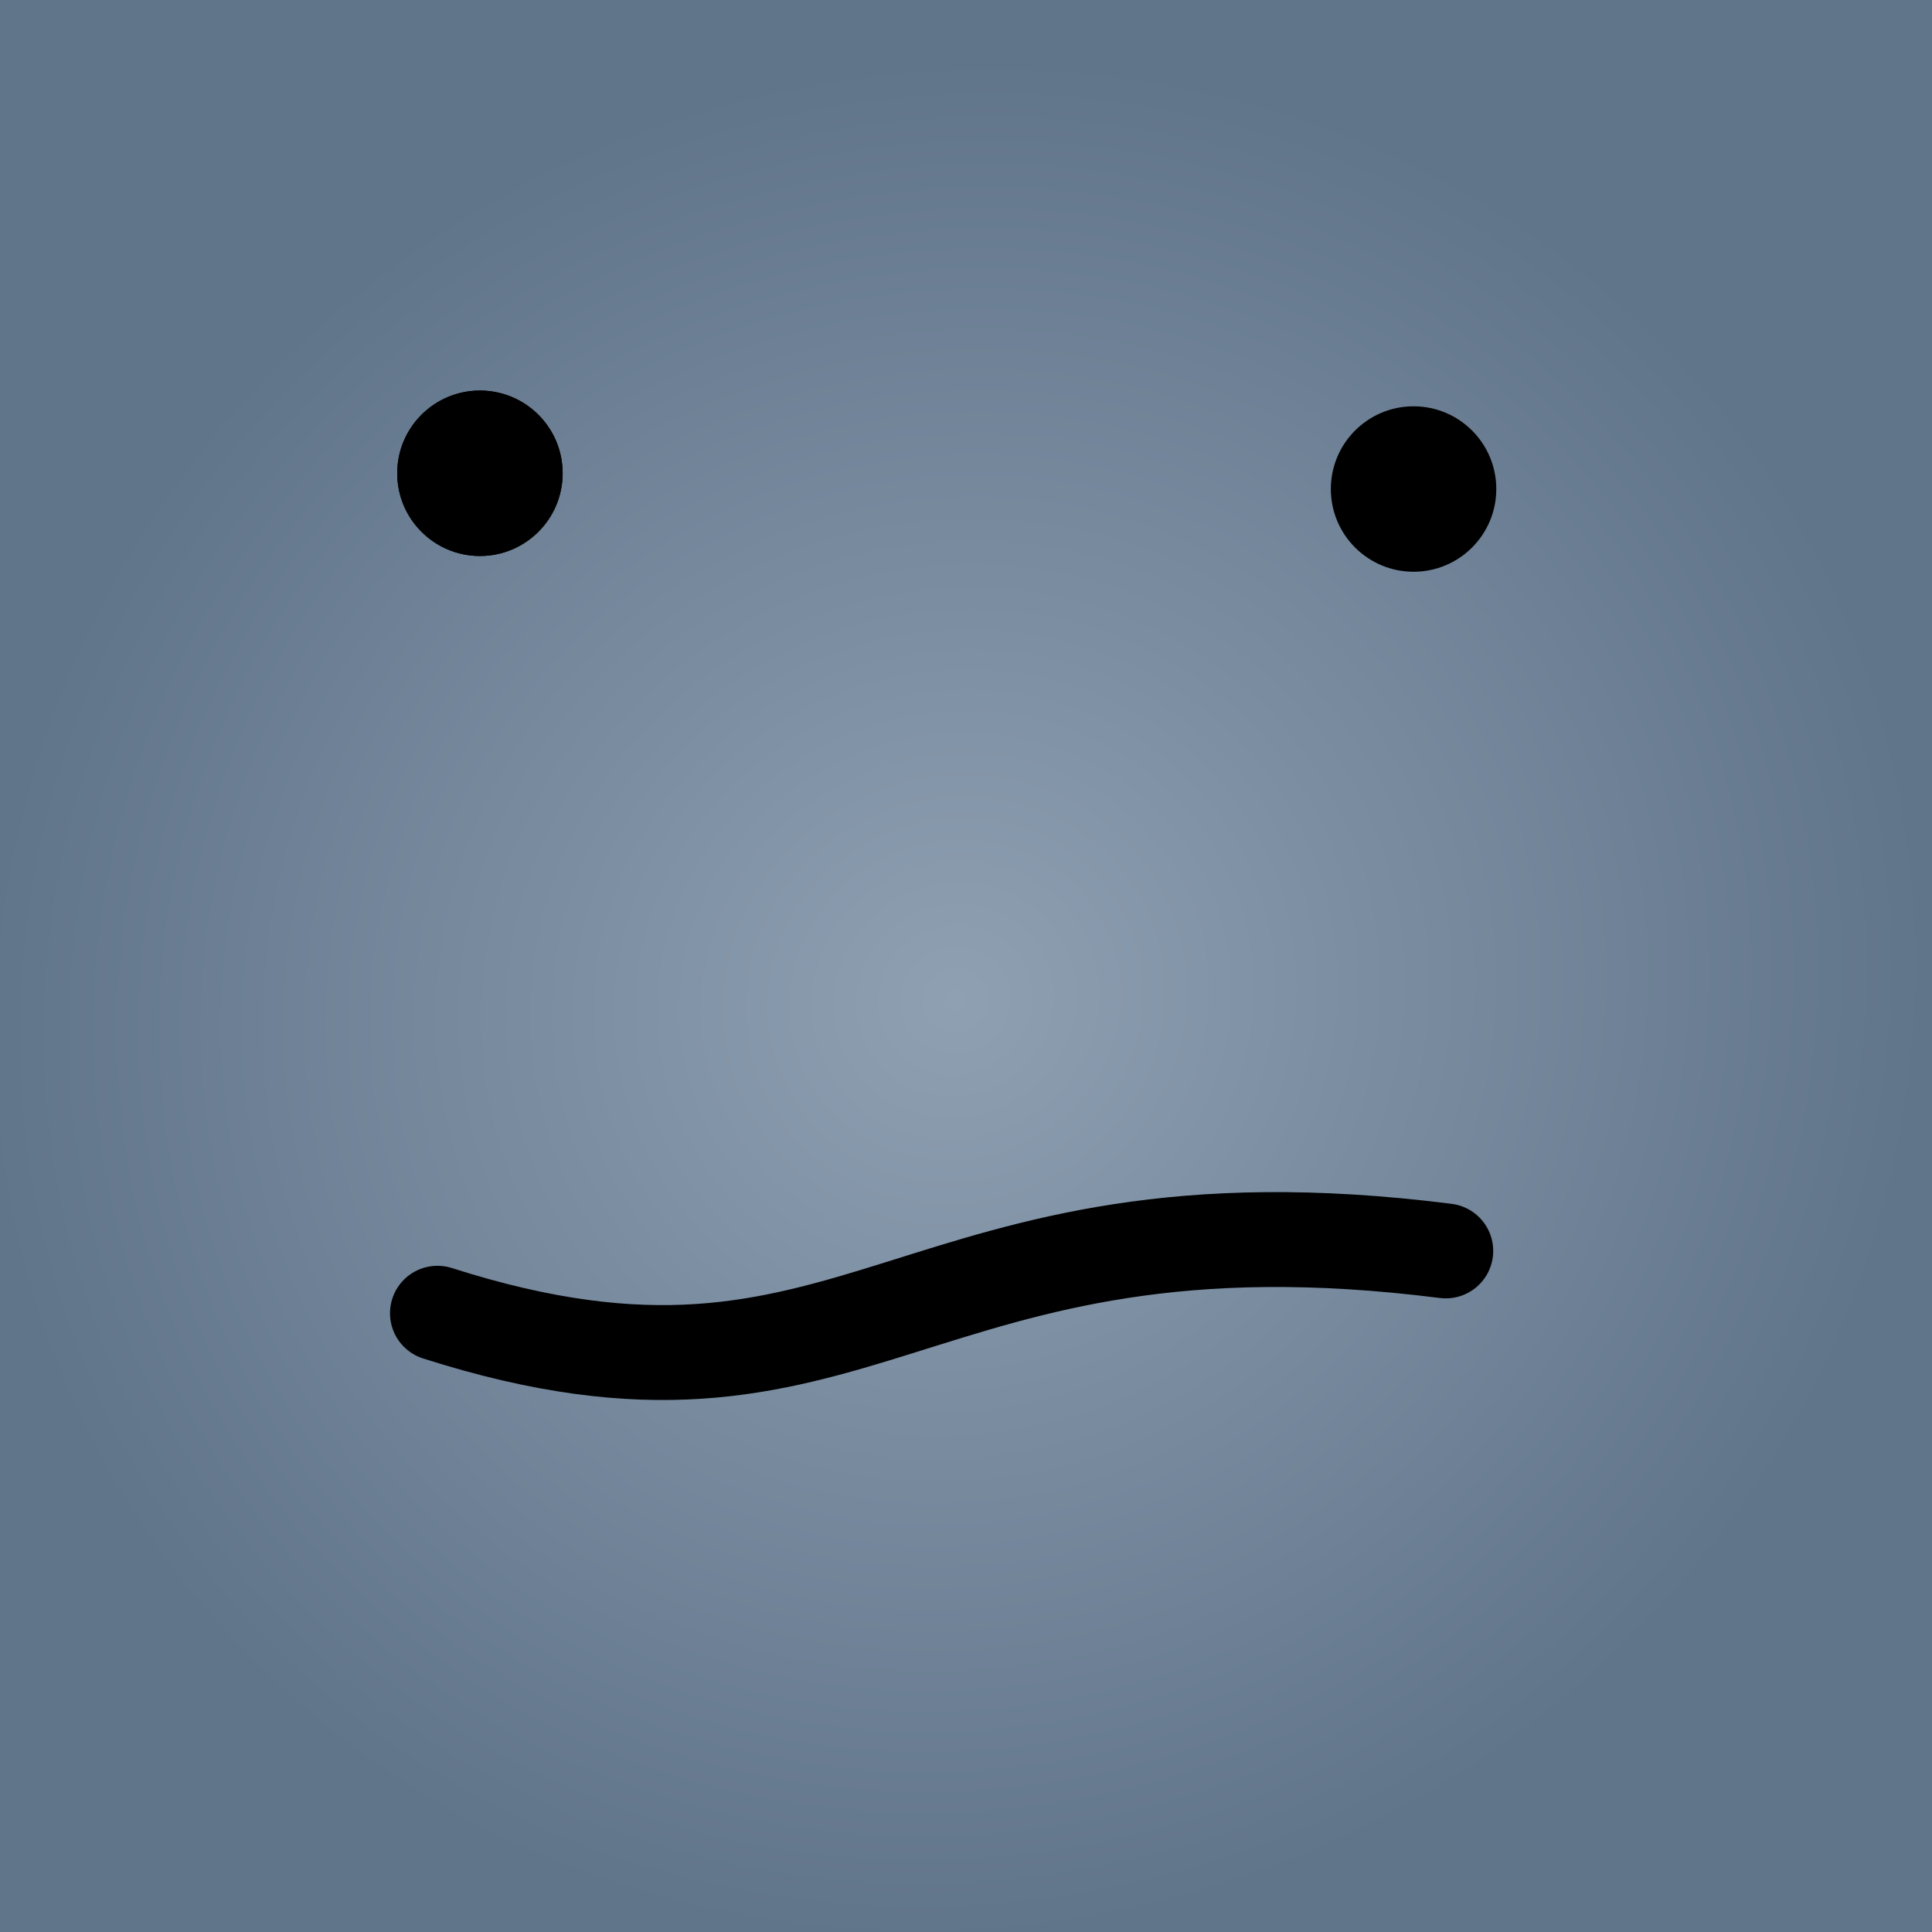 <?xml version="1.0" encoding="UTF-8" standalone="no"?>
<!-- Created with Inkscape (http://www.inkscape.org/) -->

<svg
   width="668.143"
   height="668.143"
   id="svg2"
   version="1.1"
   inkscape:version="1.1.1 (3bf5ae0d25, 2021-09-20)"
   sodipodi:docname="null_avatar.svg"
   inkscape:export-filename="/home/baedert/Code/Vala/Cawbird/assets/no_avatar.png"
   inkscape:export-xdpi="3.2328427"
   inkscape:export-ydpi="3.2328427"
   xmlns:inkscape="http://www.inkscape.org/namespaces/inkscape"
   xmlns:sodipodi="http://sodipodi.sourceforge.net/DTD/sodipodi-0.dtd"
   xmlns:xlink="http://www.w3.org/1999/xlink"
   xmlns="http://www.w3.org/2000/svg"
   xmlns:svg="http://www.w3.org/2000/svg"
   xmlns:rdf="http://www.w3.org/1999/02/22-rdf-syntax-ns#"
   xmlns:cc="http://creativecommons.org/ns#"
   xmlns:dc="http://purl.org/dc/elements/1.1/">
  <defs
     id="defs4">
    <linearGradient
       id="linearGradient3068">
      <stop
         style="stop-color:#8fa0b2;stop-opacity:1"
         offset="0"
         id="stop3070" />
      <stop
         style="stop-color:#60748a;stop-opacity:1"
         offset="1"
         id="stop3072" />
    </linearGradient>
    <linearGradient
       id="linearGradient3755">
      <stop
         style="stop-color:#000000;stop-opacity:0.795;"
         offset="0"
         id="stop3757" />
      <stop
         style="stop-color:#000000;stop-opacity:0.737;"
         offset="1"
         id="stop3759" />
    </linearGradient>
    <radialGradient
       inkscape:collect="always"
       xlink:href="#linearGradient3068"
       id="radialGradient3074"
       cx="262.756"
       cy="581.288"
       fx="262.756"
       fy="581.288"
       r="334.071"
       gradientUnits="userSpaceOnUse"
       gradientTransform="matrix(0.405,0.877,-0.921,0.426,683.239,83.476)" />
  </defs>
  <sodipodi:namedview
     id="base"
     pagecolor="#ffffff"
     bordercolor="#666666"
     borderopacity="1.0"
     inkscape:pageopacity="0.0"
     inkscape:pageshadow="2"
     inkscape:zoom="0.61696204"
     inkscape:cx="70.506769"
     inkscape:cy="380.08821"
     inkscape:document-units="px"
     inkscape:current-layer="layer1"
     showgrid="false"
     showborder="true"
     fit-margin-top="0"
     fit-margin-left="0"
     fit-margin-right="0"
     fit-margin-bottom="0"
     inkscape:window-width="2560"
     inkscape:window-height="1372"
     inkscape:window-x="0"
     inkscape:window-y="32"
     inkscape:window-maximized="1"
     inkscape:pagecheckerboard="0" />
  <g
     inkscape:label="Layer 1"
     inkscape:groupmode="layer"
     id="layer1"
     transform="translate(76.061,-215.692)">
    <rect
       style="fill:url(#radialGradient3074);fill-opacity:1;fill-rule:nonzero;stroke:none"
       id="rect2985"
       width="668.143"
       height="668.143"
       x="-76.061"
       y="215.692"
       ry="0" />
    <path
       sodipodi:type="arc"
       style="fill:#000000;fill-opacity:1;fill-rule:nonzero;stroke:none"
       id="path3763"
       sodipodi:cx="697.5224"
       sodipodi:cy="342.57867"
       sodipodi:rx="19.072878"
       sodipodi:ry="19.072878"
       d="m 716.595,342.579 c 0,10.534 -8.539,19.073 -19.073,19.073 -10.534,0 -19.073,-8.539 -19.073,-19.073 0,-10.534 8.539,-19.073 19.073,-19.073 10.534,0 19.073,8.539 19.073,19.073 z"
       transform="matrix(1.5,0,0,1.5,-633.492,-129.057)" />
    <path
       transform="matrix(1.5,0,0,1.5,-956.369,-134.506)"
       d="m 716.595,342.579 c 0,10.534 -8.539,19.073 -19.073,19.073 -10.534,0 -19.073,-8.539 -19.073,-19.073 0,-10.534 8.539,-19.073 19.073,-19.073 10.534,0 19.073,8.539 19.073,19.073 z"
       sodipodi:ry="19.072878"
       sodipodi:rx="19.072878"
       sodipodi:cy="342.57867"
       sodipodi:cx="697.5224"
       id="path3765"
       style="fill:#000000;fill-opacity:1;fill-rule:nonzero;stroke:none"
       sodipodi:type="arc" />
    <path
       style="fill:none;stroke:#000000;stroke-width:32.817;stroke-linecap:round;stroke-linejoin:miter;stroke-miterlimit:4;stroke-dasharray:none;stroke-opacity:1"
       d="M 75.223,669.85 C 222.598,716.94 237.837,624.705 423.927,648.298"
       id="path3767"
       inkscape:connector-curvature="0"
       sodipodi:nodetypes="cc" />
    <path
       sodipodi:type="arc"
       style="fill:#000000;fill-opacity:1;fill-rule:nonzero;stroke:none"
       id="path3769"
       sodipodi:cx="697.5224"
       sodipodi:cy="342.57867"
       sodipodi:rx="19.072878"
       sodipodi:ry="19.072878"
       d="m 716.595,342.579 c 0,10.534 -8.539,19.073 -19.073,19.073 -10.534,0 -19.073,-8.539 -19.073,-19.073 0,-10.534 8.539,-19.073 19.073,-19.073 10.534,0 19.073,8.539 19.073,19.073 z"
       transform="matrix(1.5,0,0,1.5,-956.369,-134.506)" />
  </g>
</svg>
